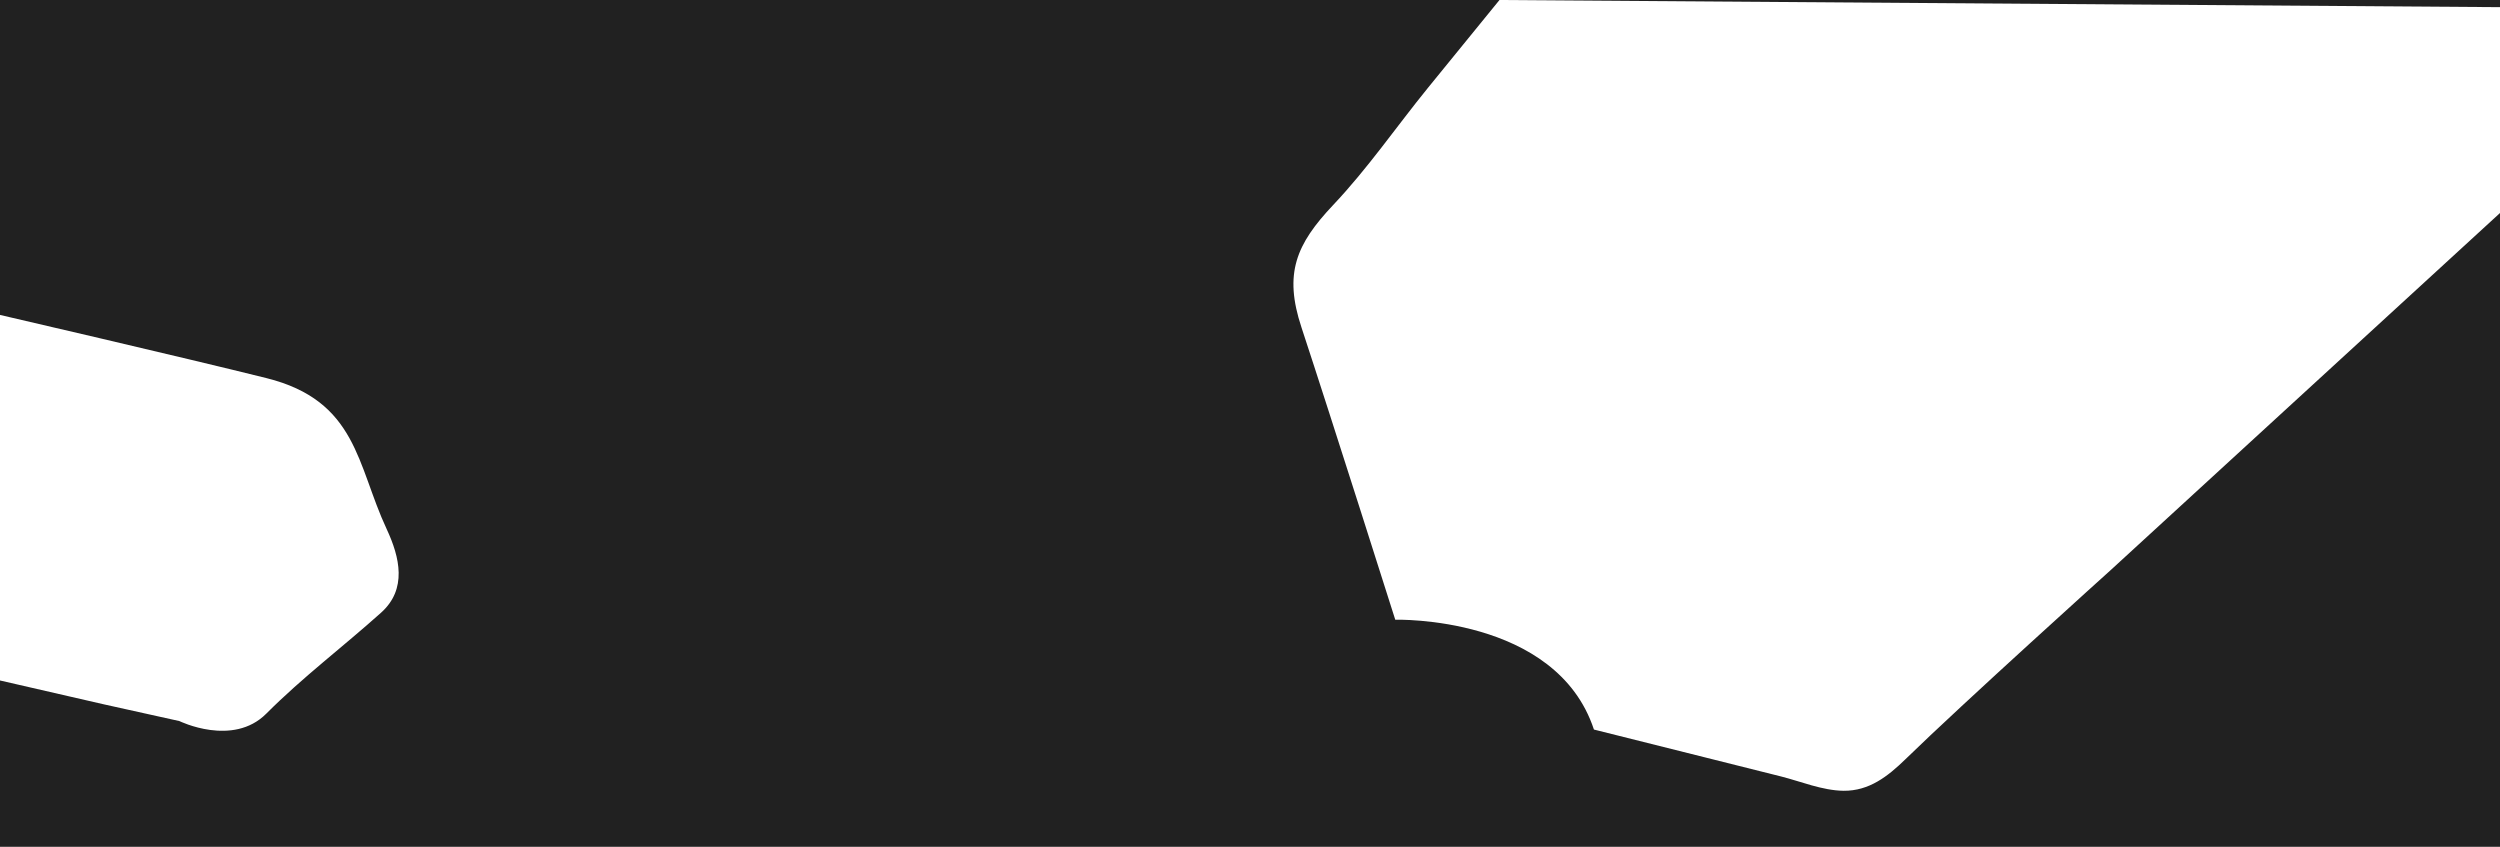 <svg width="1919" height="650" viewBox="0 0 1919 650" fill="none" xmlns="http://www.w3.org/2000/svg">
<path d="M1096.2 67.3C1114.5 44.9 1132.7 22.4 1151 0C1151 0 1897.1 5.3 1919 5.5V0H-1V241.5C-1 241.5 141 274.4 204.4 290.2C274.3 307.6 273.9 357.1 296.8 406.1C306.9 427.8 312.7 452.2 292.5 470.3C263.3 496.5 232 520.1 204.4 547.8C178.7 573.6 137.7 553.5 137.7 553.5L79.5 540.6L-1 522.1V650H1919V163.5L1620.5 437.3C1620.5 437.3 1506.5 540 1462.5 582.9C1449.1 595.9 1434.8 607.2 1415.1 607C1398.8 606.8 1382.2 599.8 1367.1 596C1347.6 591.1 1328 586.2 1308.5 581.3C1280.2 574.2 1251.9 567.1 1223.5 560C1194.5 472.2 1071 475.7 1071 475.7C1071 475.7 1022 321.1 999 251.3C985.3 209.9 994.9 187.5 1023.3 157.4C1049.9 129.3 1071.8 97.3 1096.2 67.3Z" fill="#181818" fill-opacity="0.96"/>
</svg>
